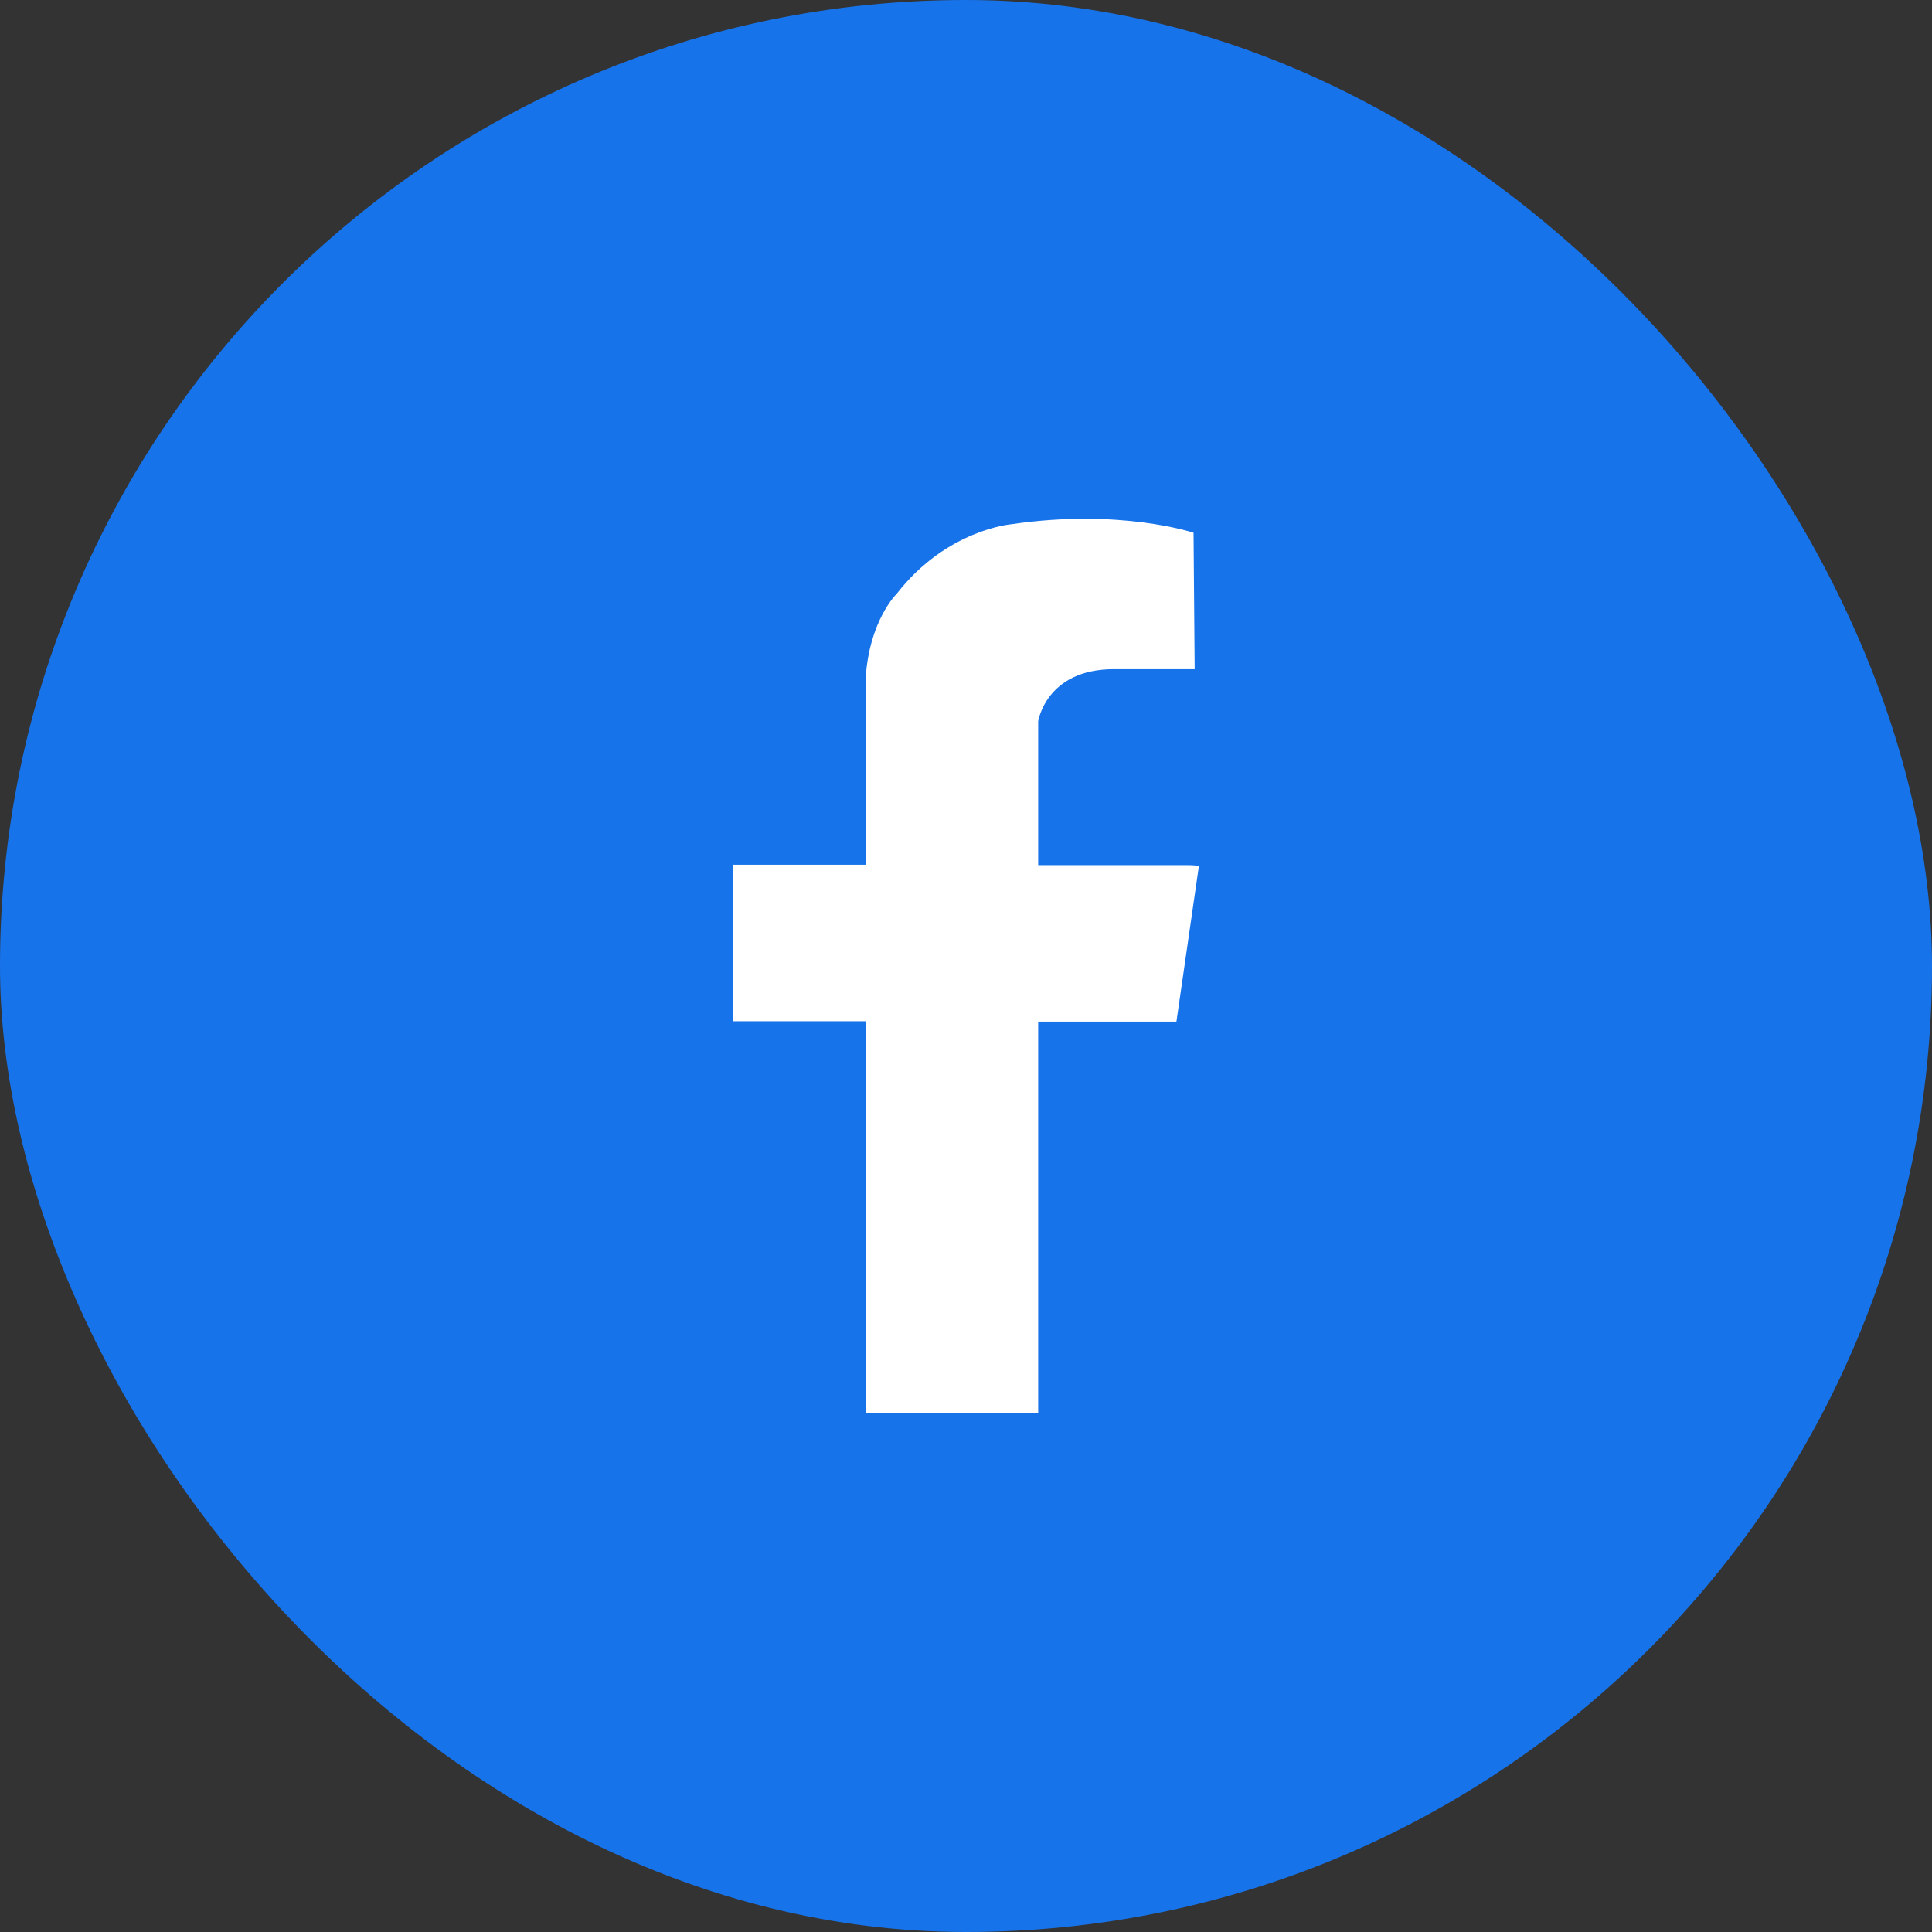 <svg width="36" height="36" viewBox="0 0 36 36" fill="none" xmlns="http://www.w3.org/2000/svg">
<rect x="0" y="0" width="36" height="36" fill="#333333" stroke="none"/>
<rect width="36" height="36" rx="18" fill="#1773EA"/>
<path d="M16.137 26.333H19.345V19.036H21.921L22.337 16.155C22.337 16.155 22.393 16.12 22.101 16.12H19.345V13.441C19.345 13.441 19.491 12.469 20.754 12.469H22.261L22.24 9.927C22.24 9.927 20.879 9.469 18.845 9.768C18.845 9.768 17.644 9.865 16.713 11.059C16.713 11.059 16.193 11.559 16.13 12.649V16.113H13.659V19.029H16.137V26.326V26.333Z" fill="white"/>
</svg>

